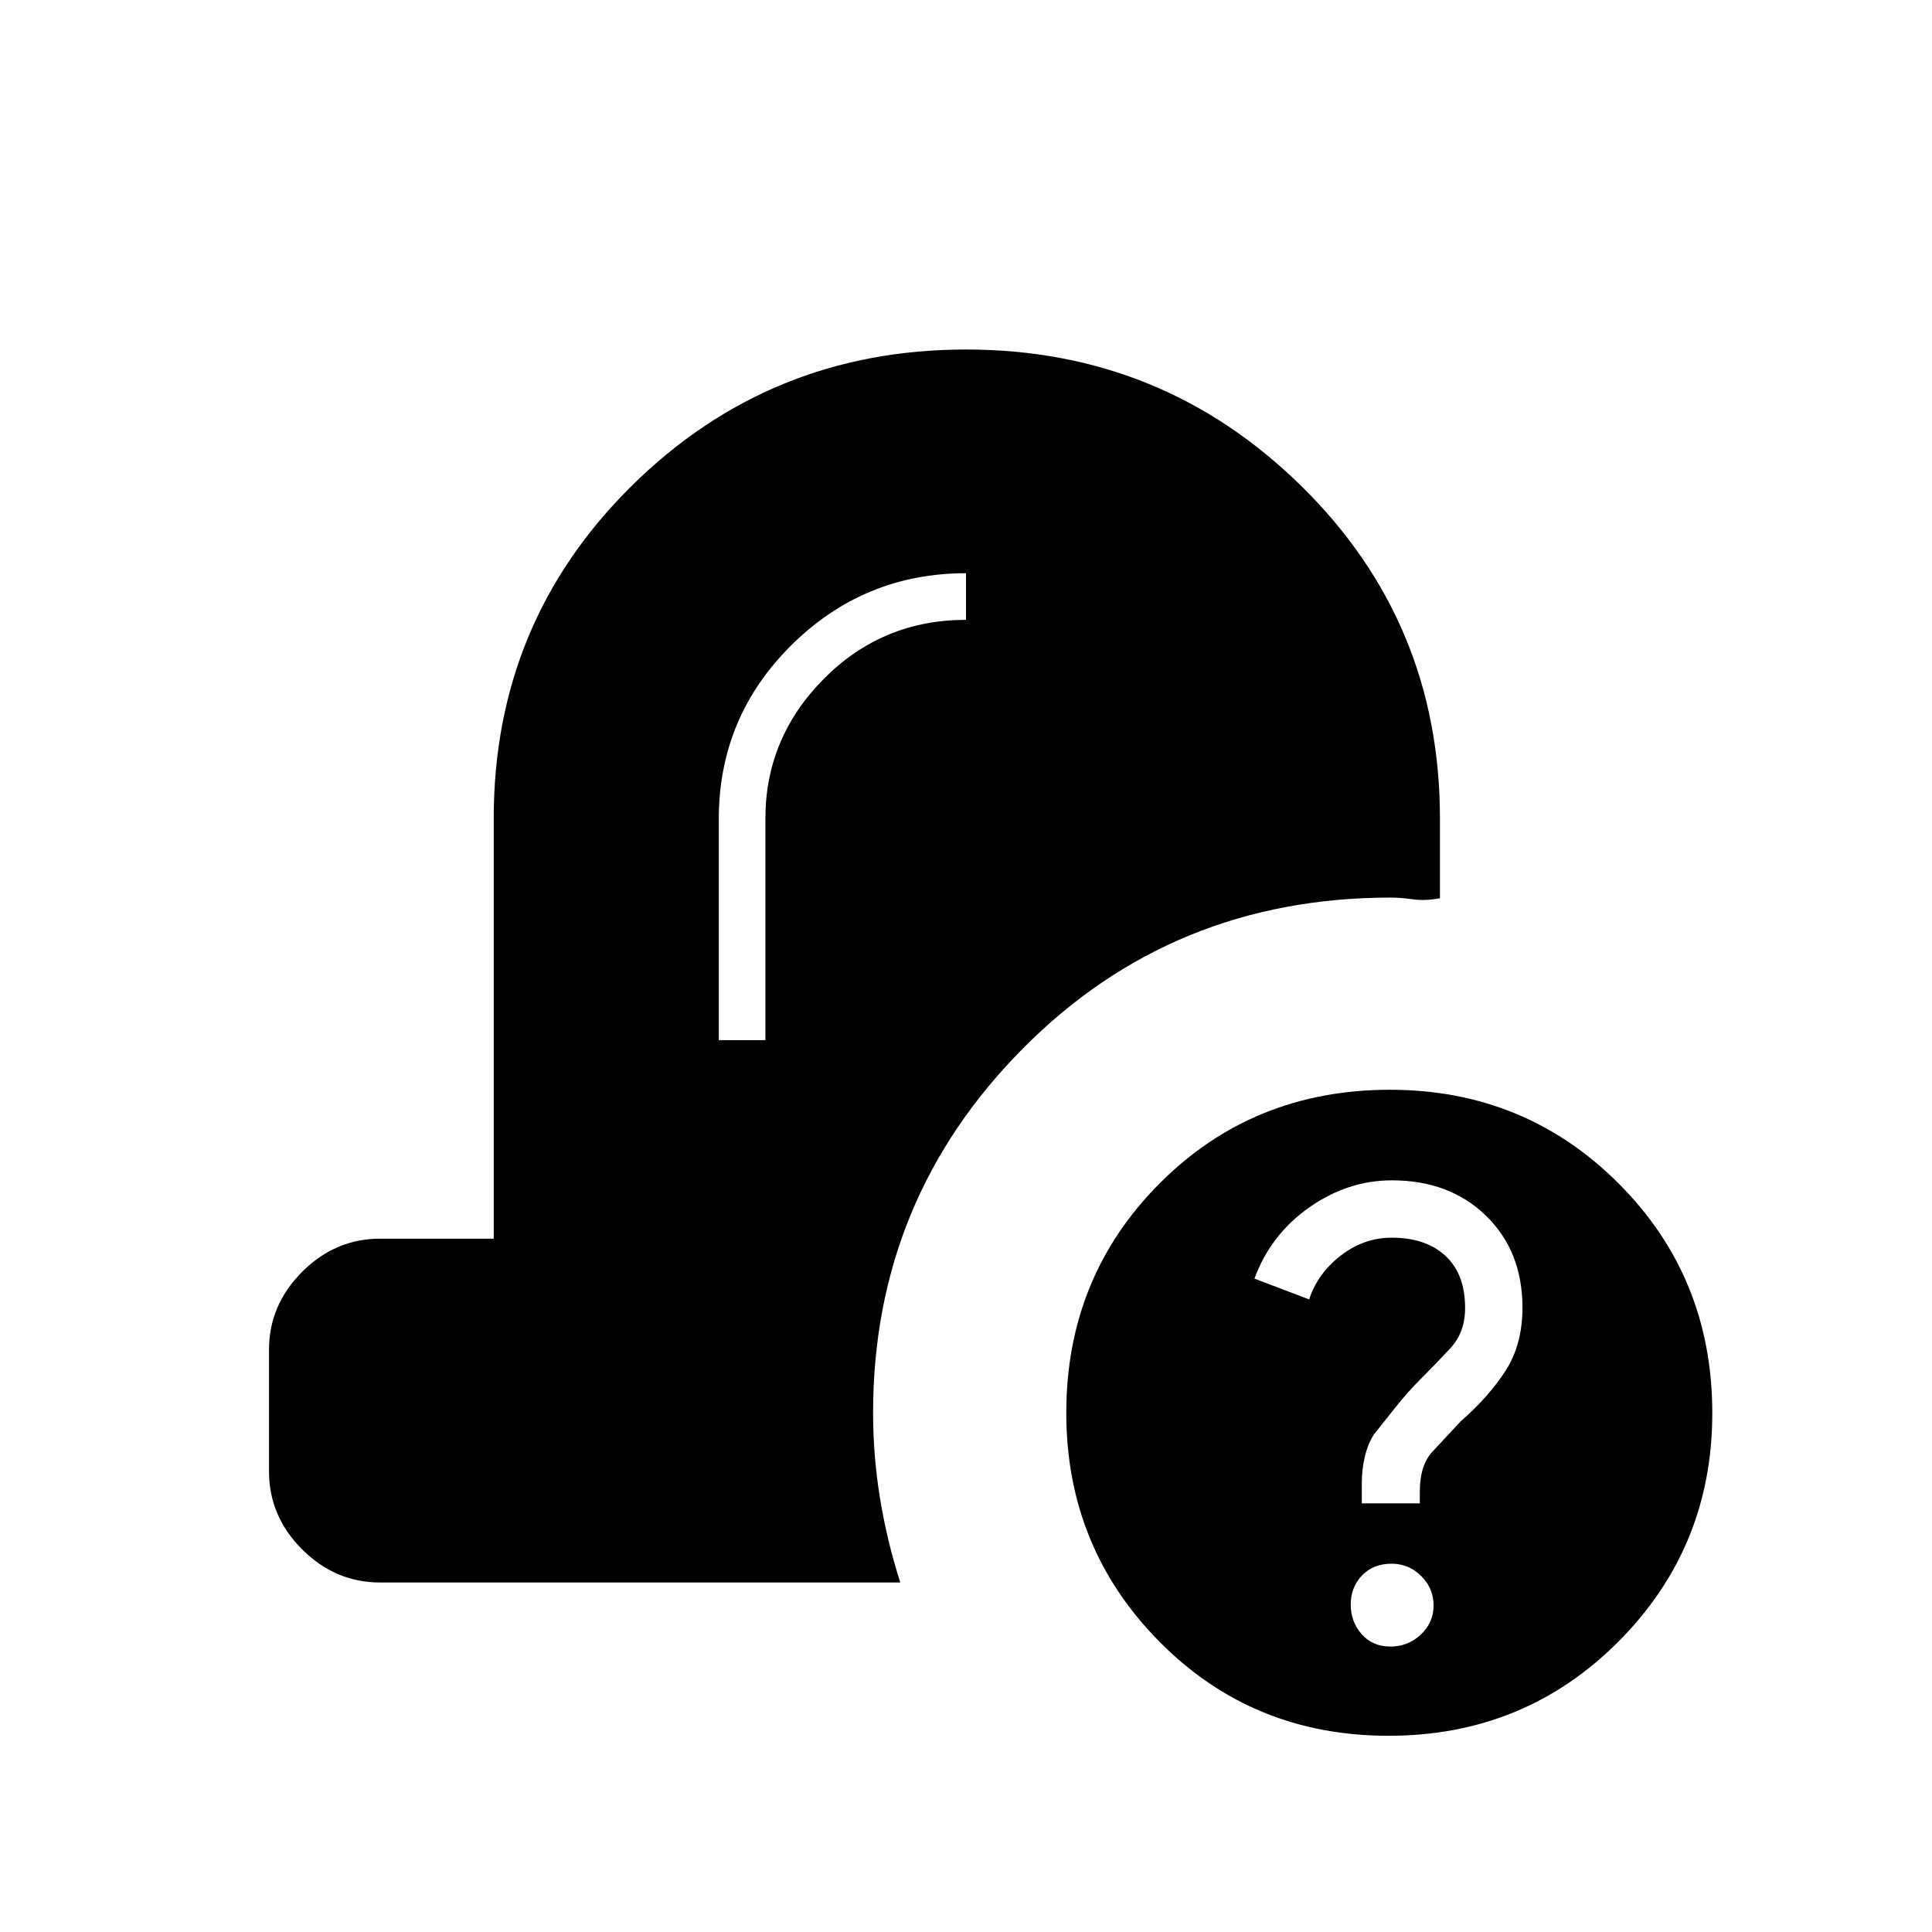 <svg xmlns="http://www.w3.org/2000/svg" height="40" viewBox="0 -960 960 960" width="40"><path d="M689.94-97.5q-67.61 0-113.86-46.8t-46.25-113.68q0-67.44 46.37-113.98 46.37-46.54 114.46-46.54 67.05 0 113.61 46.55 46.56 46.56 46.56 114.13 0 66.72-46.64 113.52-46.65 46.8-114.25 46.8Zm.91-44.33q8.82 0 15.15-5.97t6.33-14.47q0-8.5-6.14-14.61-6.15-6.12-14.71-6.12-9.15 0-14.73 5.85t-5.58 14.42q0 8.57 5.43 14.73 5.44 6.17 14.25 6.17ZM676.67-213h28.83v-5.8q0-13.2 6.34-19.95t13.99-15.02q14-12.22 22.34-25.22 8.33-13.01 8.33-31.27 0-28.05-18.12-45.65-18.12-17.59-46.72-17.59-21.99 0-41.16 13.5-19.17 13.5-27.17 35.33l27.18 10.34q4.14-12.8 15.66-21.74 11.52-8.93 25.32-8.93 17.04 0 26.77 9.05 9.74 9.06 9.74 25.83 0 12.18-7.33 20.07-7.34 7.88-15.34 15.88-6 6-11.92 13.47-5.93 7.47-10.74 13.49-3 4.71-4.5 11.08-1.5 6.36-1.5 13.11V-213Zm-487.84 39.33q-22.24 0-38.7-16.46-16.46-16.46-16.46-38.7v-60.5q0-22.24 16.46-38.71 16.46-16.46 38.7-16.46h56.5v-208.83q0-97.52 68.56-165.26T480-786.33q97.56 0 166.53 67.74t68.97 165.26v39.66q-7.16 1.39-13.43.53-6.27-.86-11.04-.86-108.43 0-182.81 75.04-74.39 75.04-74.39 180.96 0 21.14 3.38 42.13 3.38 21 10.12 42.2h-258.5Zm168.34-269.5h23.16v-110.16q0-40.12 29.07-69.4Q438.46-652 480-652v-23.17q-50.67 0-86.75 35.74-36.08 35.75-36.08 86.35v109.91Z"/></svg>